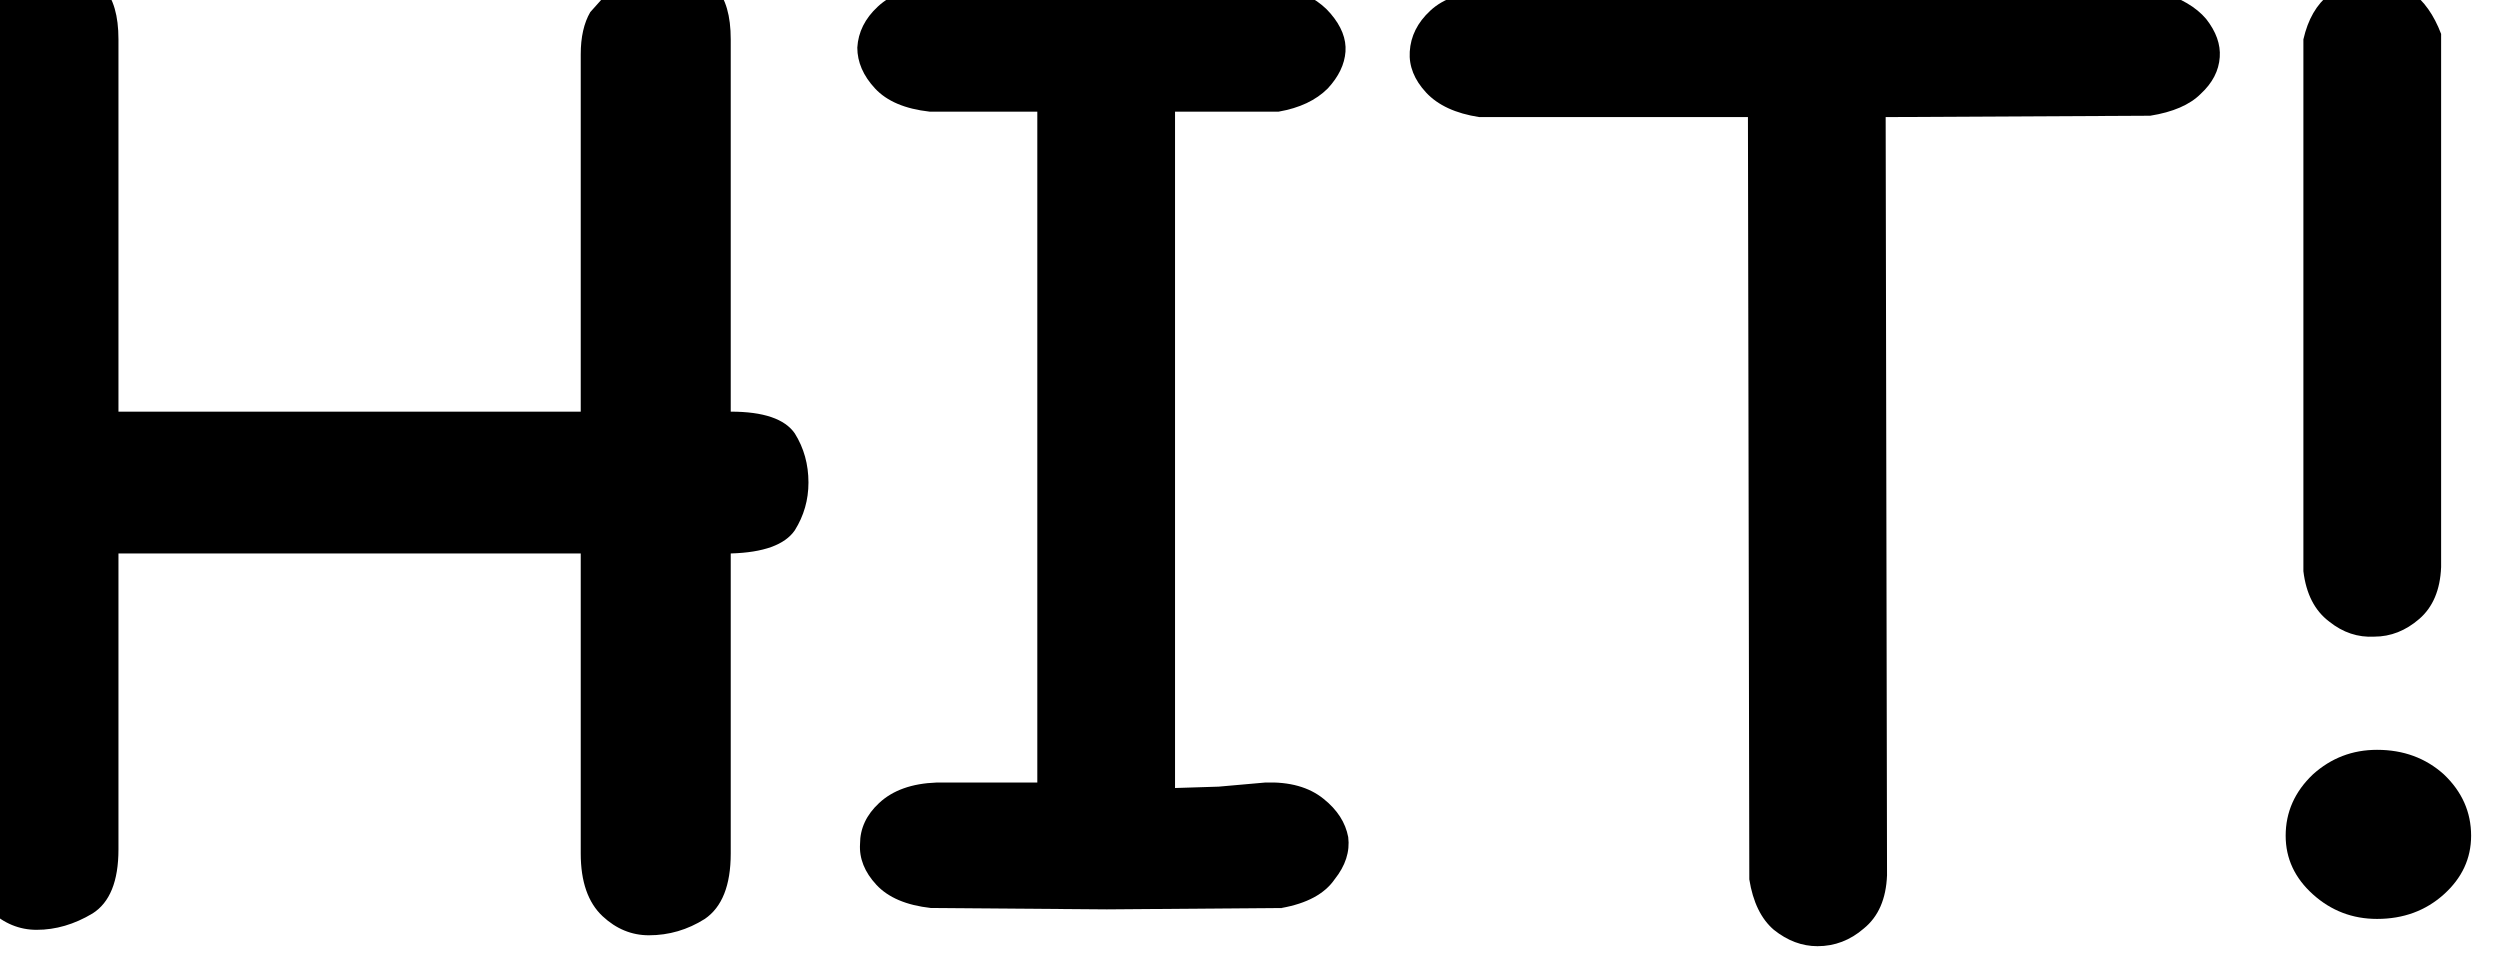 <?xml version="1.0" encoding="UTF-8" standalone="no"?>
<svg xmlns:xlink="http://www.w3.org/1999/xlink" height="11.2px" width="28.6px" xmlns="http://www.w3.org/2000/svg">
  <g transform="matrix(1.0, 0.0, 0.0, 1.0, -28.25, -2.55)">
    <g transform="matrix(1.0, 0.0, 0.0, 1.0, 0.0, 0.0)">
      <use fill="#000000" height="11.2" transform="matrix(0.312, 0.0, 0.0, 0.312, 27.0, 13.0)" width="28.6" xlink:href="#font_Chalkboard_H0"/>
      <use fill="#000000" height="11.2" transform="matrix(0.312, 0.0, 0.0, 0.312, 36.95, 13.0)" width="28.6" xlink:href="#font_Chalkboard_I0"/>
      <use fill="#000000" height="11.2" transform="matrix(0.312, 0.0, 0.0, 0.312, 44.05, 13.0)" width="28.6" xlink:href="#font_Chalkboard_T0"/>
      <use fill="#000000" height="11.2" transform="matrix(0.312, 0.0, 0.0, 0.312, 53.15, 13.0)" width="28.6" xlink:href="#font_Chalkboard__0"/>
    </g>
  </g>
  <defs>
    <g id="font_Chalkboard_H0">
      <path d="M30.8 -32.05 L30.8 -32.05 Q30.8 -33.35 30.25 -33.95 29.7 -34.6 28.85 -34.6 L27.65 -34.45 26.5 -34.0 25.65 -33.05 Q25.3 -32.45 25.3 -31.5 L25.3 -18.4 8.35 -18.4 8.35 -32.05 Q8.35 -33.35 7.8 -33.95 7.25 -34.6 6.4 -34.6 L5.2 -34.45 4.05 -34.0 Q3.5 -33.7 3.2 -33.05 2.85 -32.45 2.85 -31.5 L2.85 -2.35 Q2.85 -0.85 3.65 -0.1 4.4 0.6 5.35 0.6 6.4 0.6 7.4 0.0 8.35 -0.6 8.35 -2.35 L8.35 -13.2 25.3 -13.2 25.3 -2.2 Q25.3 -0.65 26.1 0.1 26.85 0.8 27.8 0.8 28.9 0.8 29.85 0.2 30.8 -0.45 30.8 -2.2 L30.8 -13.2 Q32.6 -13.25 33.15 -14.05 33.65 -14.85 33.65 -15.8 33.65 -16.8 33.15 -17.6 32.6 -18.4 30.8 -18.4 L30.8 -32.05" fill-rule="evenodd" stroke="none"/>
    </g>
    <g id="font_Chalkboard_I0">
      <path d="M18.5 -4.8 L18.5 -4.8 16.8 -4.65 15.2 -4.6 15.2 -29.4 19.0 -29.4 Q20.15 -29.6 20.8 -30.25 21.4 -30.9 21.45 -31.6 21.5 -32.3 20.9 -33.0 20.35 -33.65 19.2 -34.0 L6.4 -34.0 Q5.05 -33.95 4.3 -33.25 3.6 -32.6 3.55 -31.75 3.55 -30.95 4.2 -30.25 4.85 -29.55 6.2 -29.4 L10.15 -29.4 10.15 -4.8 8.3 -4.8 6.45 -4.8 Q5.1 -4.75 4.35 -4.05 3.65 -3.4 3.65 -2.55 3.6 -1.75 4.25 -1.05 4.9 -0.35 6.25 -0.2 L12.7 -0.15 19.1 -0.2 Q20.5 -0.45 21.05 -1.25 21.65 -2.0 21.55 -2.8 21.4 -3.6 20.65 -4.2 19.85 -4.85 18.5 -4.8" fill-rule="evenodd" stroke="none"/>
    </g>
    <g id="font_Chalkboard_T0">
      <path d="M28.55 -33.8 L28.55 -33.8 25.95 -33.8 21.55 -33.8 16.25 -33.8 11.0 -33.8 6.6 -33.8 3.95 -33.8 Q2.55 -33.8 1.8 -33.1 1.1 -32.45 1.05 -31.6 1.0 -30.8 1.65 -30.1 2.3 -29.4 3.6 -29.2 L13.45 -29.2 13.5 -1.25 Q13.7 0.0 14.4 0.6 15.15 1.2 16.0 1.2 16.95 1.2 17.7 0.55 18.5 -0.1 18.55 -1.4 L18.5 -29.2 28.2 -29.25 Q29.45 -29.45 30.05 -30.05 30.7 -30.65 30.75 -31.4 30.8 -32.1 30.25 -32.8 29.7 -33.45 28.55 -33.8" fill-rule="evenodd" stroke="none"/>
    </g>
    <g id="font_Chalkboard__0">
      <path d="M4.65 -32.05 L4.65 -32.05 4.65 -12.55 Q4.8 -11.3 5.6 -10.7 6.35 -10.1 7.25 -10.15 8.15 -10.15 8.9 -10.8 9.65 -11.45 9.7 -12.7 L9.7 -32.25 Q9.3 -33.3 8.6 -33.8 7.85 -34.35 7.05 -34.3 6.3 -34.25 5.6 -33.7 4.9 -33.15 4.65 -32.05 L4.65 -32.05 M4.0 -2.85 L4.0 -2.85 Q4.0 -1.6 5.0 -0.7 6.0 0.2 7.35 0.2 8.8 0.2 9.8 -0.7 10.8 -1.6 10.8 -2.85 10.8 -4.15 9.8 -5.1 8.8 -6.0 7.35 -6.0 6.0 -6.0 5.0 -5.1 4.0 -4.15 4.0 -2.85" fill-rule="evenodd" stroke="none"/>
    </g>
  </defs>
</svg>
